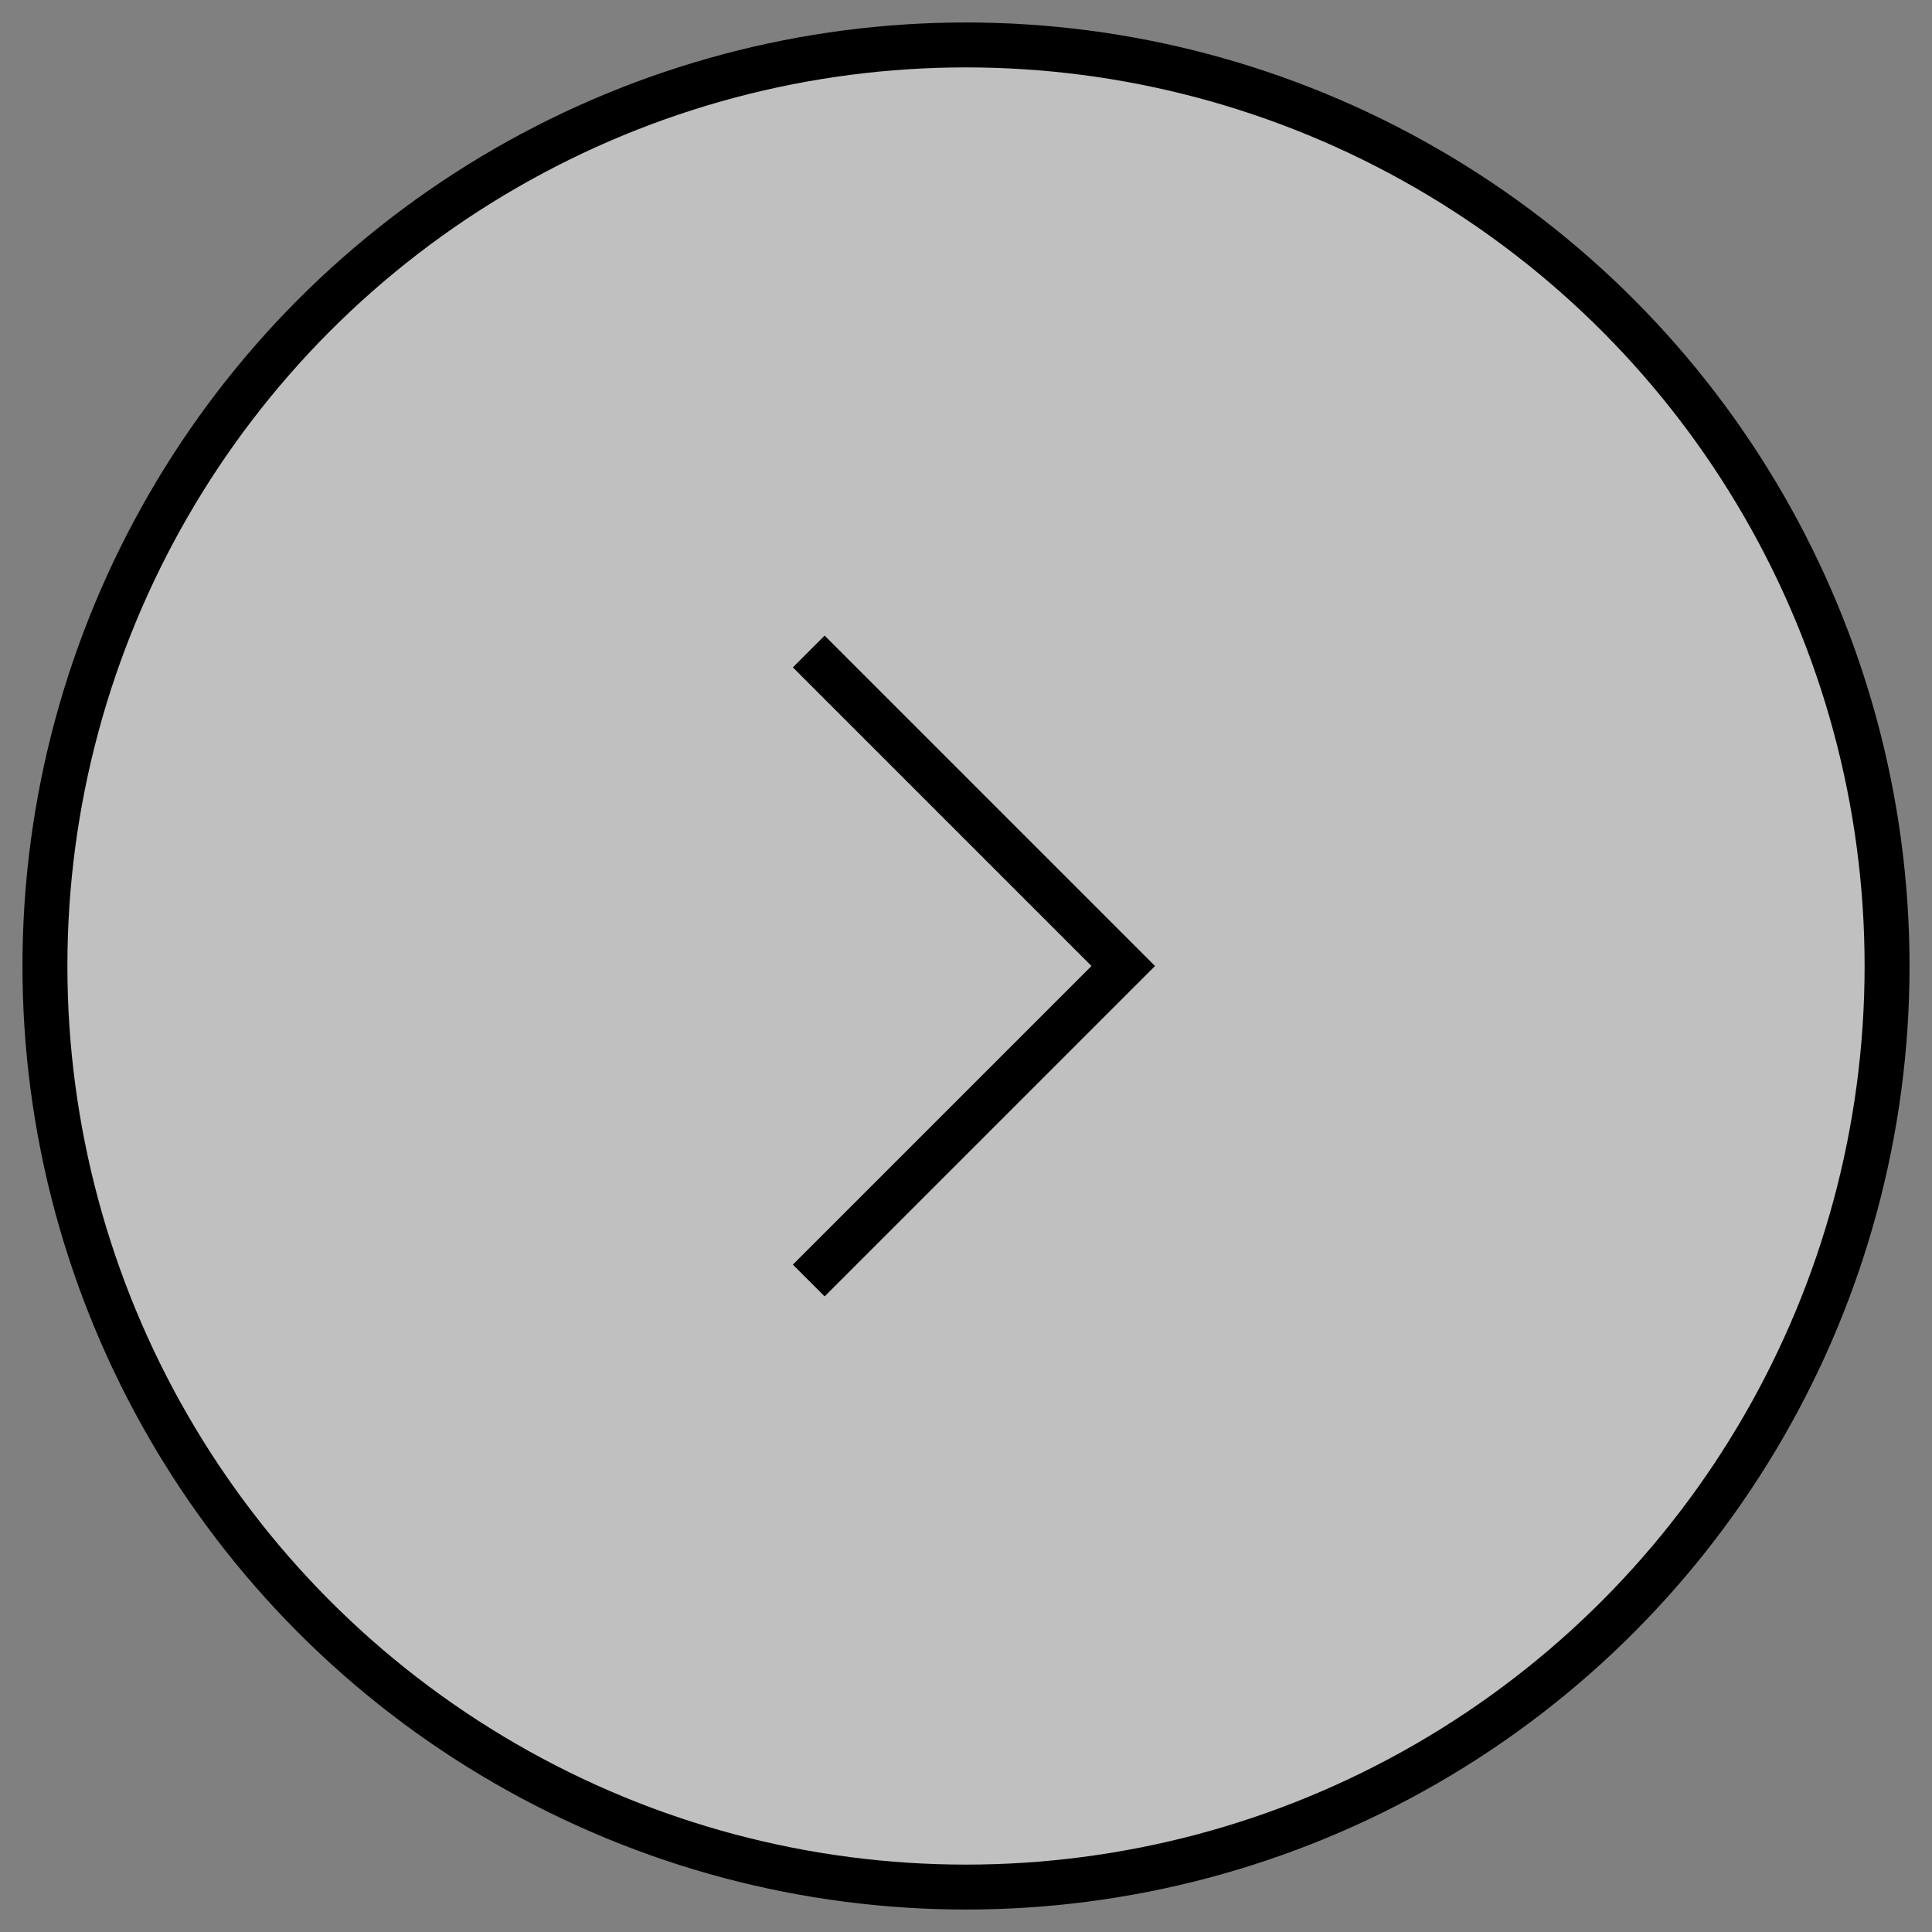 <?xml version="1.0" encoding="utf-8"?>
<!-- Generator: Adobe Illustrator 18.1.1, SVG Export Plug-In . SVG Version: 6.00 Build 0)  -->
<svg version="1.1" id="Layer_1" xmlns="http://www.w3.org/2000/svg" xmlns:xlink="http://www.w3.org/1999/xlink" x="0px" y="0px"
	 viewBox="-938 519 43 43" enable-background="new -938 519 43 43" xml:space="preserve">
<rect x="-938" y="519" width="43" height="43" fill="#808080" stroke="none"/>
<circle opacity="0.5" fill="#FFFFFF" enable-background="new    " cx="-916.5" cy="540.5" r="20.6"/>
<circle fill="none" stroke="#000000" stroke-miterlimit="10" cx="-916.5" cy="540.5" r="20.5"/>
<polyline fill="none" stroke="#000000" stroke-miterlimit="10" points="-920,547.5 -913,540.5 -920,533.5 "/>
</svg>
